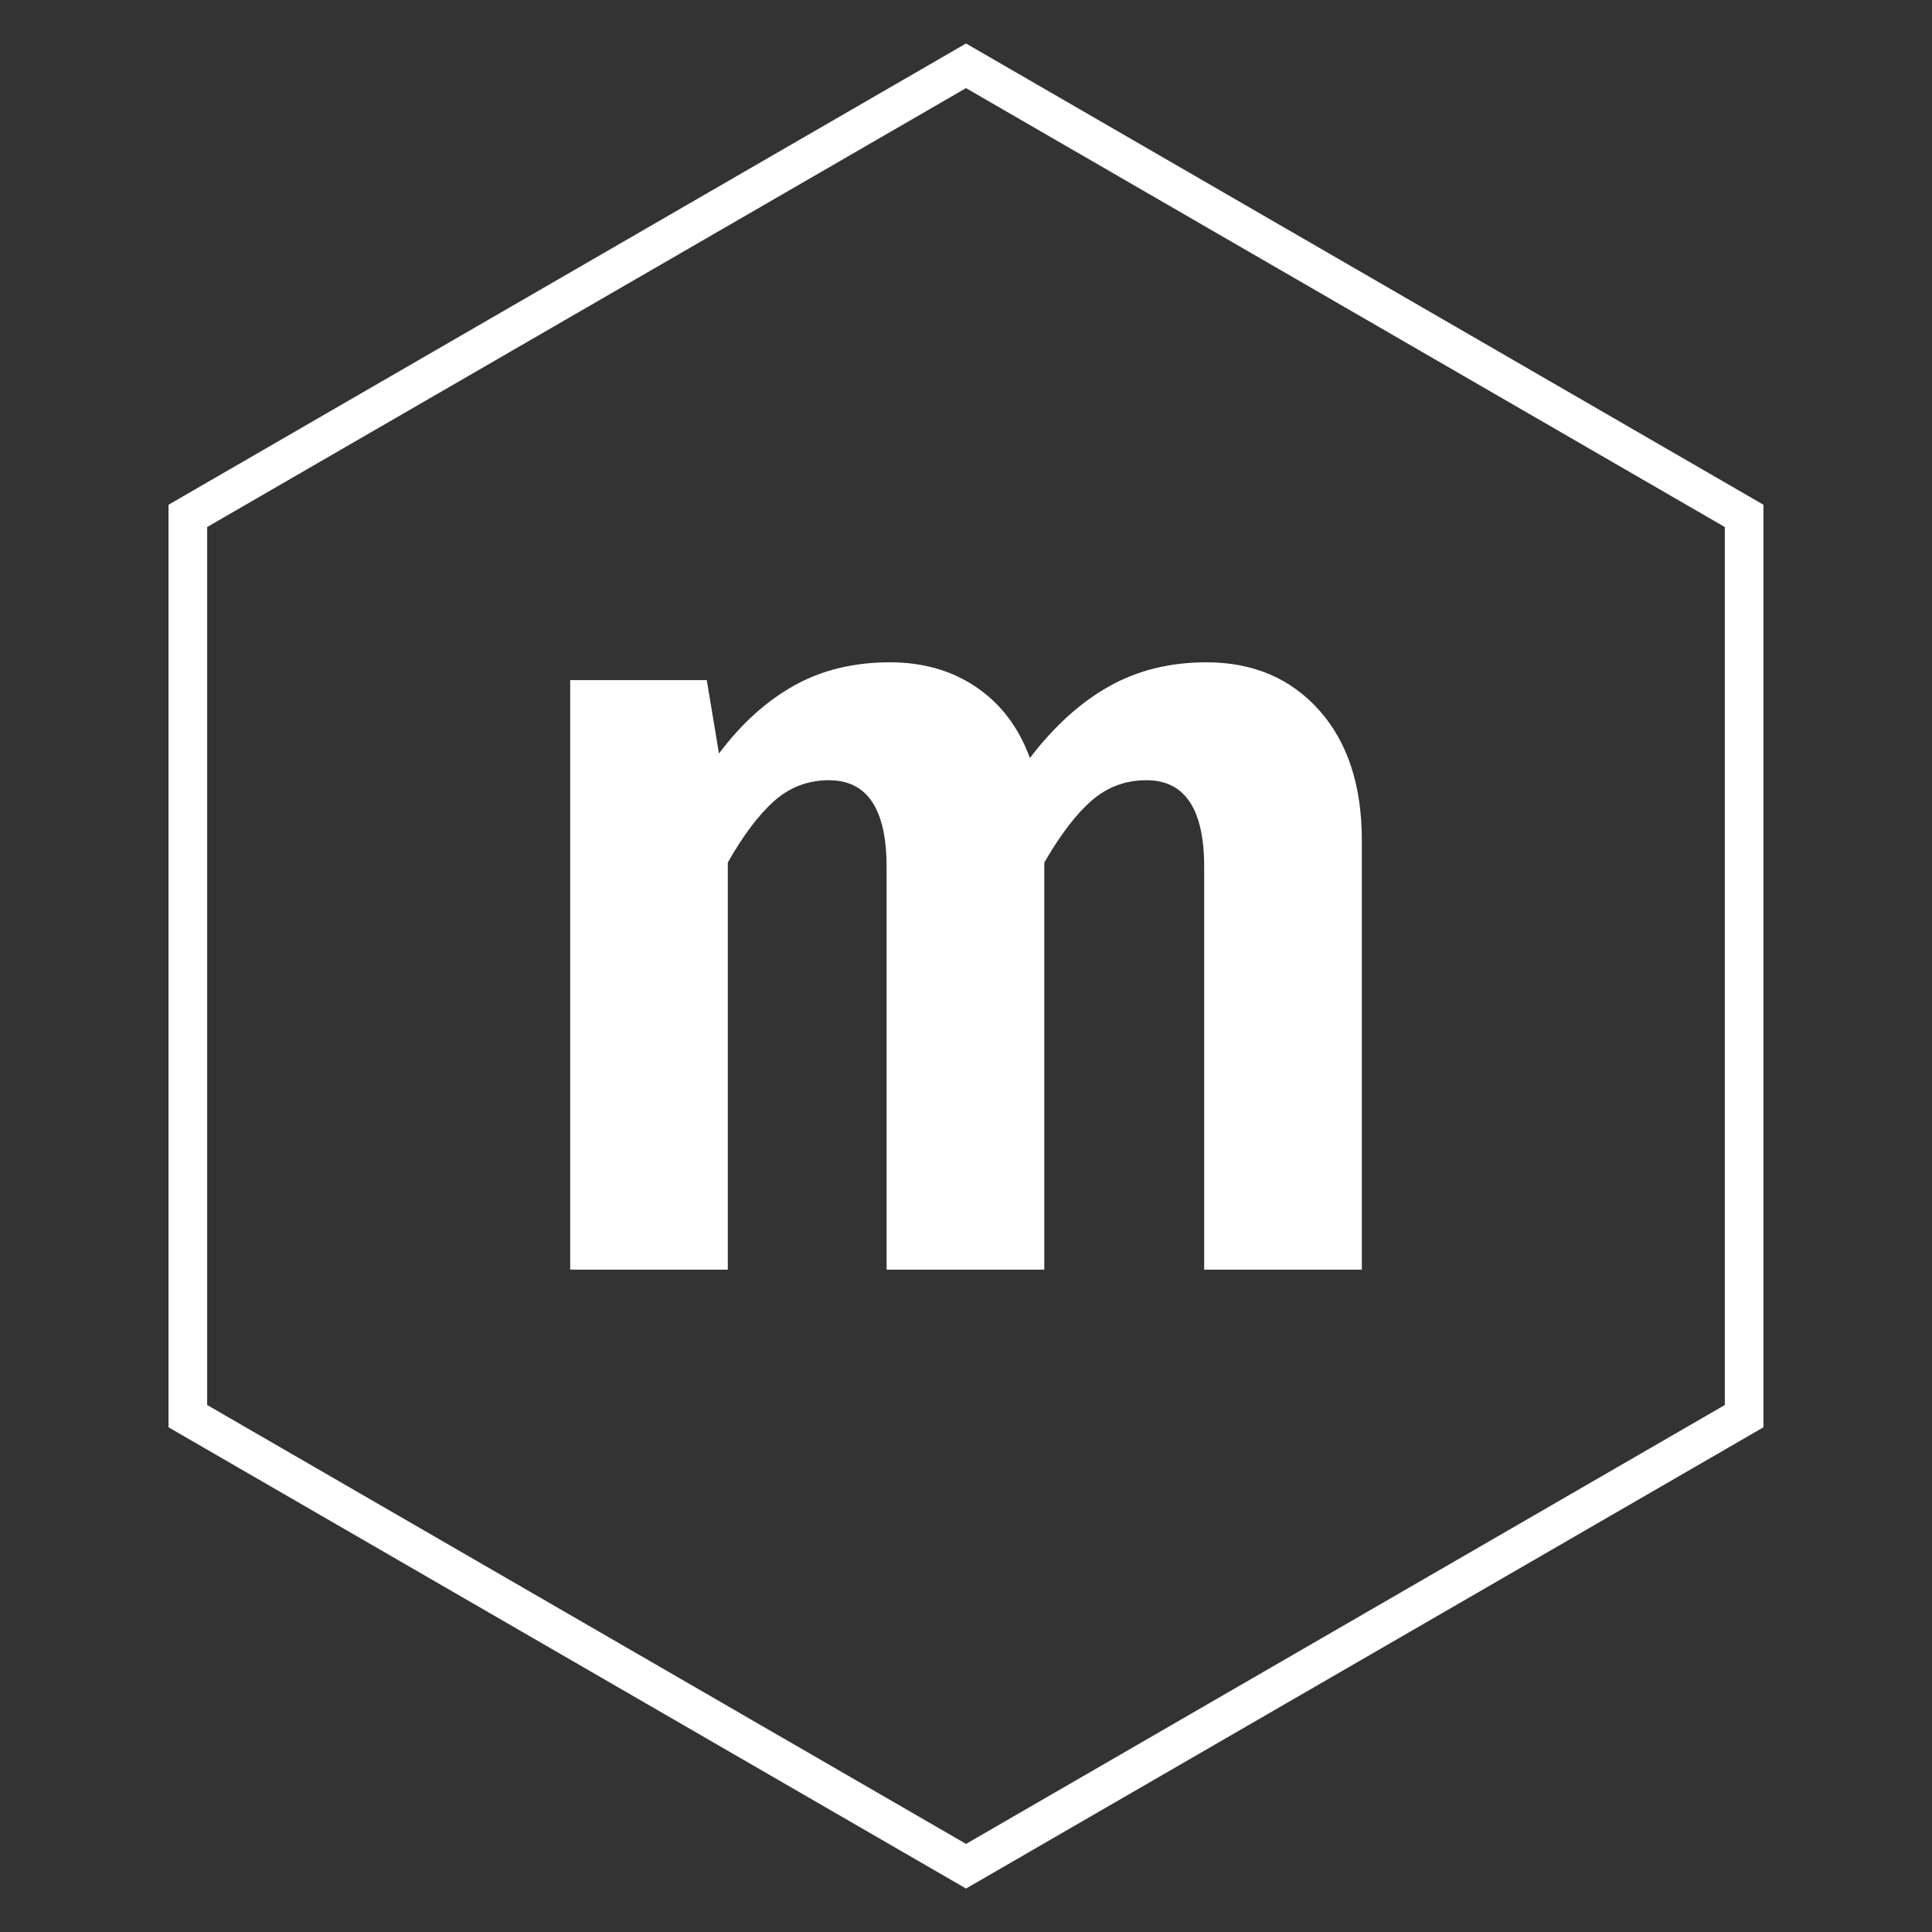 <?xml version="1.0" encoding="utf-8"?>
<!-- Generator: Adobe Illustrator 16.0.0, SVG Export Plug-In . SVG Version: 6.00 Build 0)  -->
<!DOCTYPE svg PUBLIC "-//W3C//DTD SVG 1.1//EN" "http://www.w3.org/Graphics/SVG/1.1/DTD/svg11.dtd">
<svg version="1.1" id="Layer_1" xmlns="http://www.w3.org/2000/svg" xmlns:xlink="http://www.w3.org/1999/xlink" x="0px" y="0px"
	 width="100px" height="100px" viewBox="0 0 100 100" enable-background="new 0 0 100 100" xml:space="preserve">
<rect x="0" y="0" width="100" height="100" fill="#333333" stroke="none"/>
<g id="Rectangle-3">
	<path fill="none" stroke="#FFFFFF" stroke-width="2" d="M50.001,3.406L9.723,26.702V73.3l40.279,23.295L90.276,73.3V26.702
		L50.001,3.406z"/>
</g>
<path id="m" fill="#FFFFFF" d="M68.276,36.757c1.475,1.65,2.212,3.895,2.212,6.735v22.225h-8.16V44.875
	c0-2.994-0.996-4.491-2.989-4.491c-1.073,0-2.011,0.346-2.816,1.037c-0.804,0.691-1.628,1.766-2.471,3.225v21.072H45.89V44.875
	c0-2.994-0.996-4.491-2.989-4.491c-1.073,0-2.011,0.355-2.817,1.065c-0.804,0.711-1.608,1.775-2.413,3.196v21.072h-8.158V35.203
	h7.069l0.632,3.8c1.149-1.535,2.441-2.706,3.88-3.513c1.436-0.806,3.092-1.209,4.97-1.209c1.725,0,3.218,0.432,4.483,1.296
	c1.264,0.863,2.184,2.082,2.76,3.656c1.263-1.65,2.634-2.888,4.109-3.714c1.475-0.825,3.151-1.238,5.027-1.238
	C64.855,34.281,66.801,35.106,68.276,36.757z"/>
</svg>
